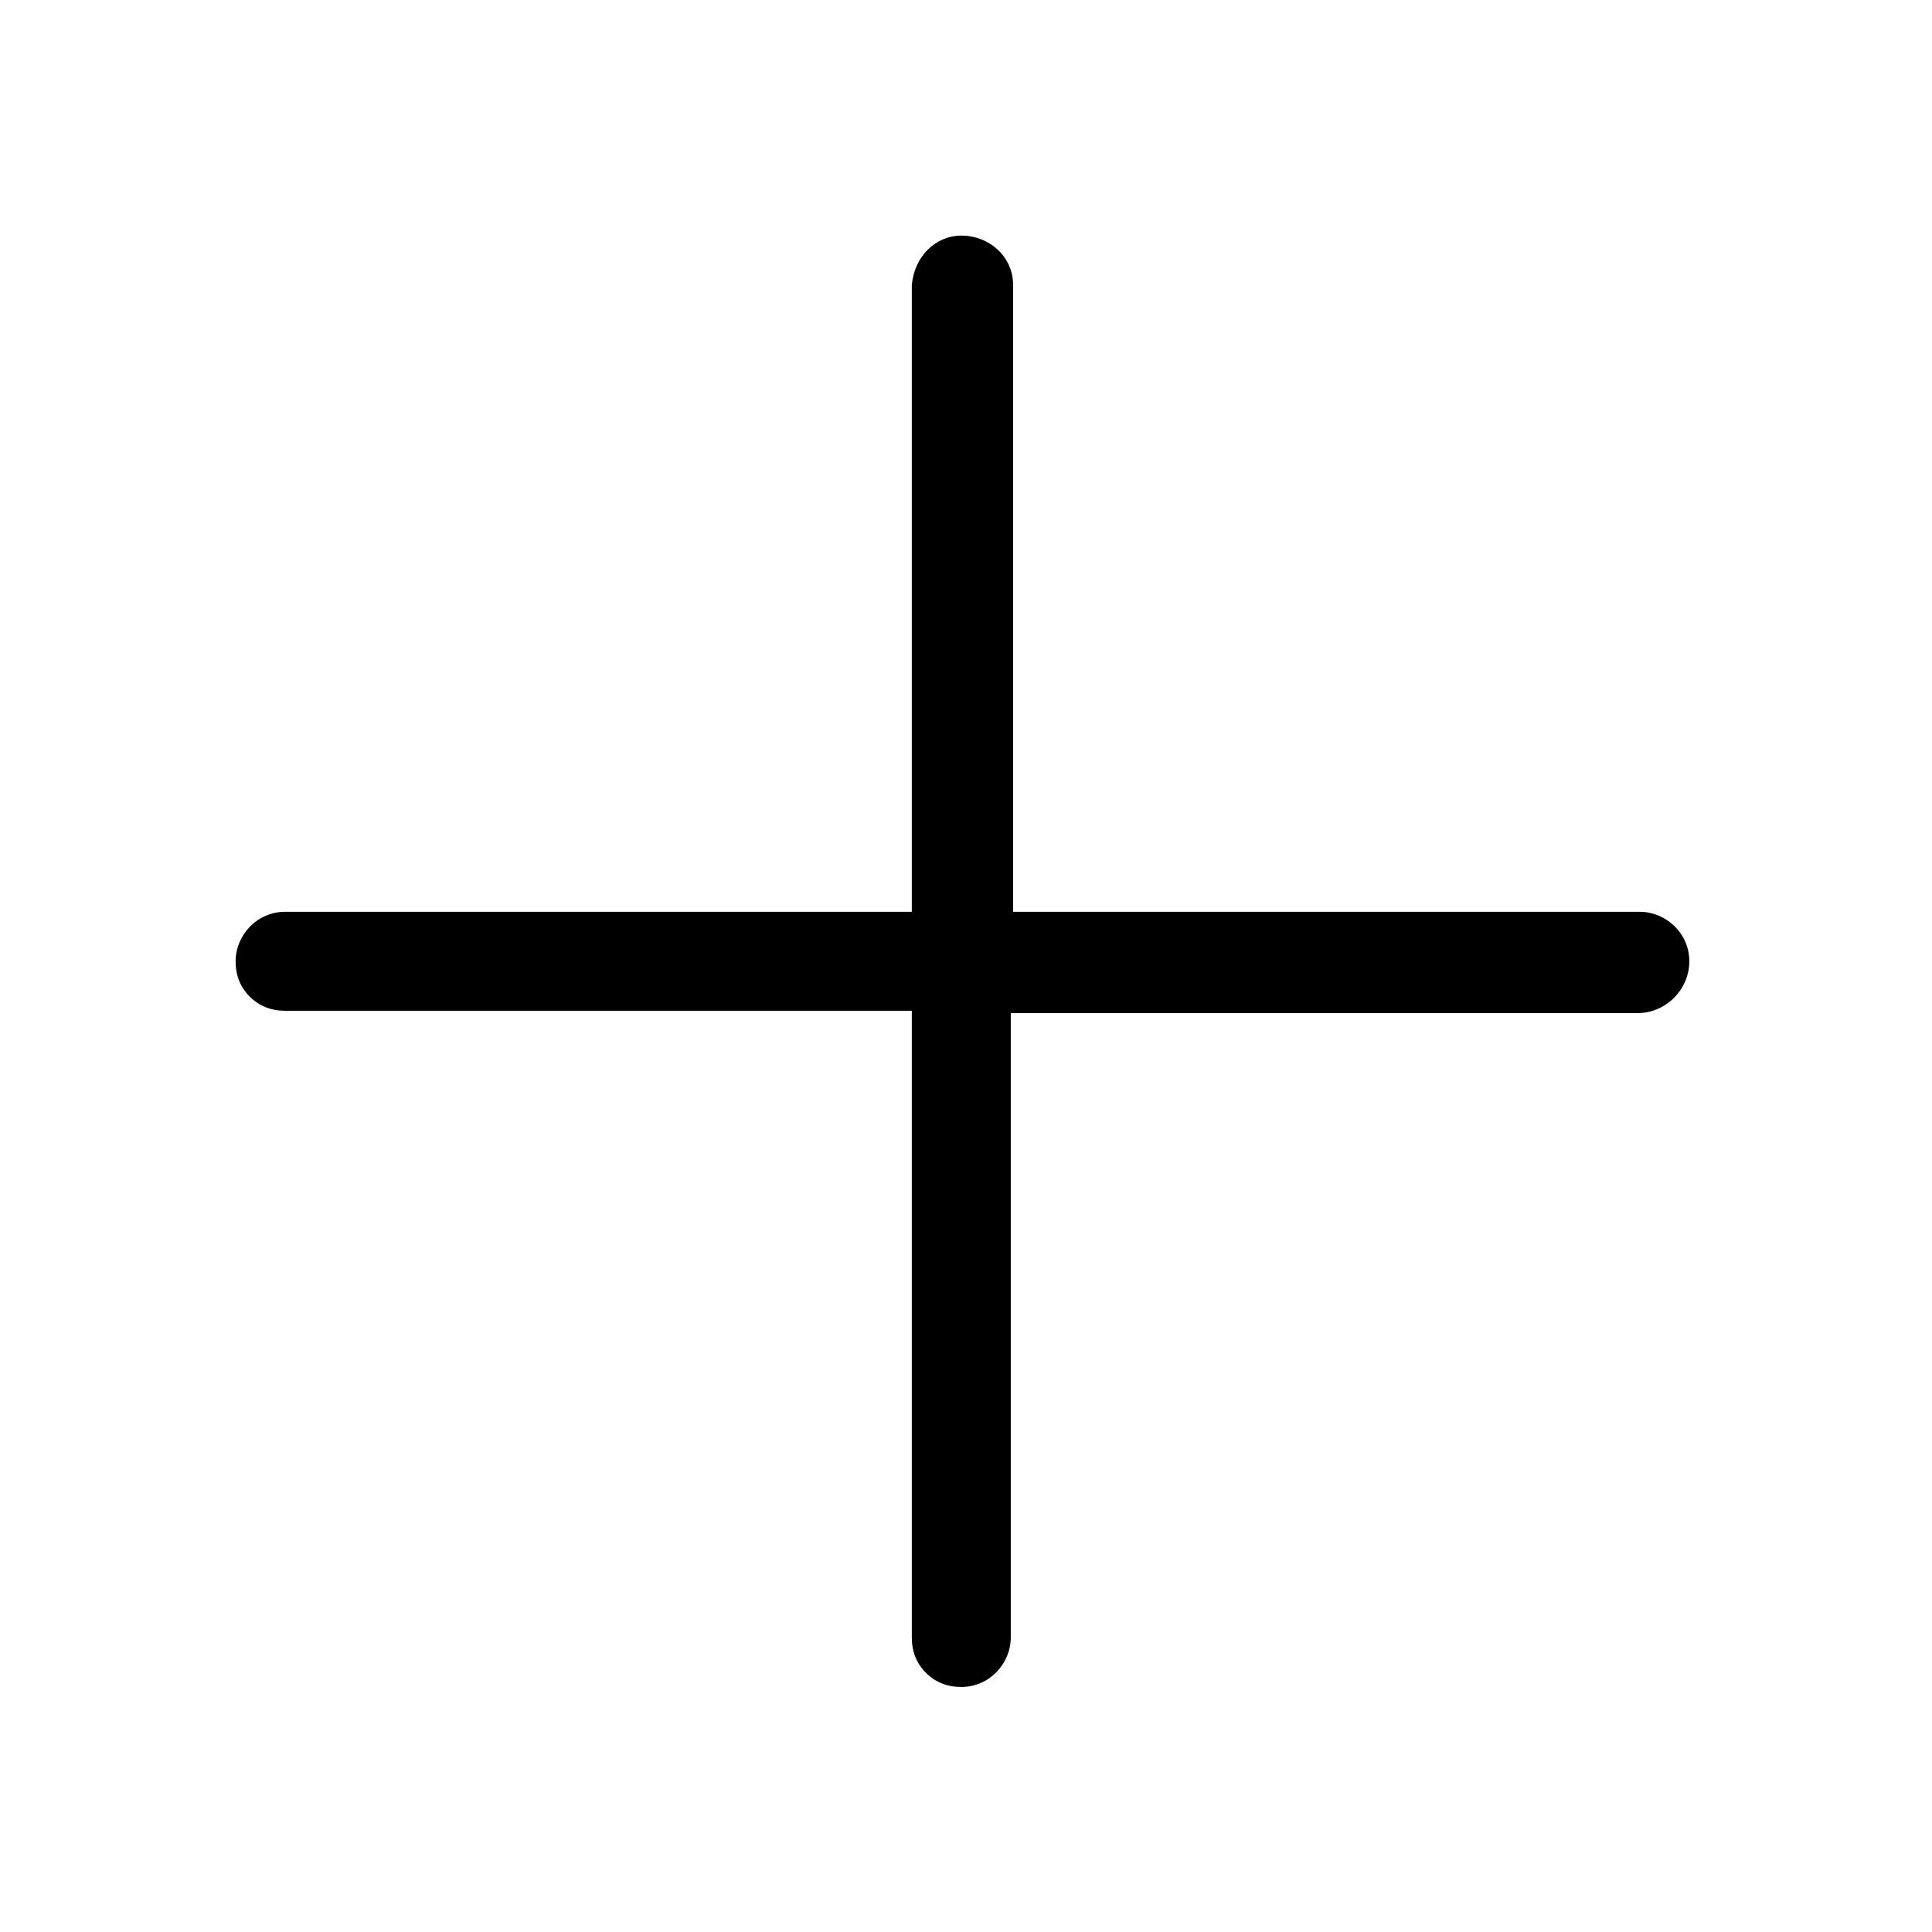 <?xml version="1.0" encoding="utf-8"?>
<!-- Generator: Adobe Illustrator 20.1.0, SVG Export Plug-In . SVG Version: 6.00 Build 0)  -->
<svg version="1.1" id="Layer_1" xmlns="http://www.w3.org/2000/svg" xmlns:xlink="http://www.w3.org/1999/xlink" x="0px" y="0px"
	 viewBox="0 0 82 82" style="enable-background:new 0 0 82 82;" xml:space="preserve">
<style type="text/css">
	.st0{fill:none;}
</style>
<title>icon-close</title>
<path d="M71.7,40.8c0-1.2-1-2.1-2.1-2.1H43V12.1c0-1.2-1-2.1-2.2-2.1c-1.1,0-2,0.9-2.1,2.1v26.6H12.1c-1.2,0-2.1,1-2.1,2.1
	c0,0.6,0.2,1.1,0.6,1.5c0.4,0.4,0.9,0.6,1.5,0.6h26.6v26.6c0,0.6,0.2,1.1,0.6,1.5c0.4,0.4,0.9,0.6,1.5,0.6c1.2,0,2.1-1,2.1-2.1V43
	h26.6C70.7,43,71.7,42,71.7,40.8z"/>
<rect class="st0" width="82" height="82"/>
</svg>
